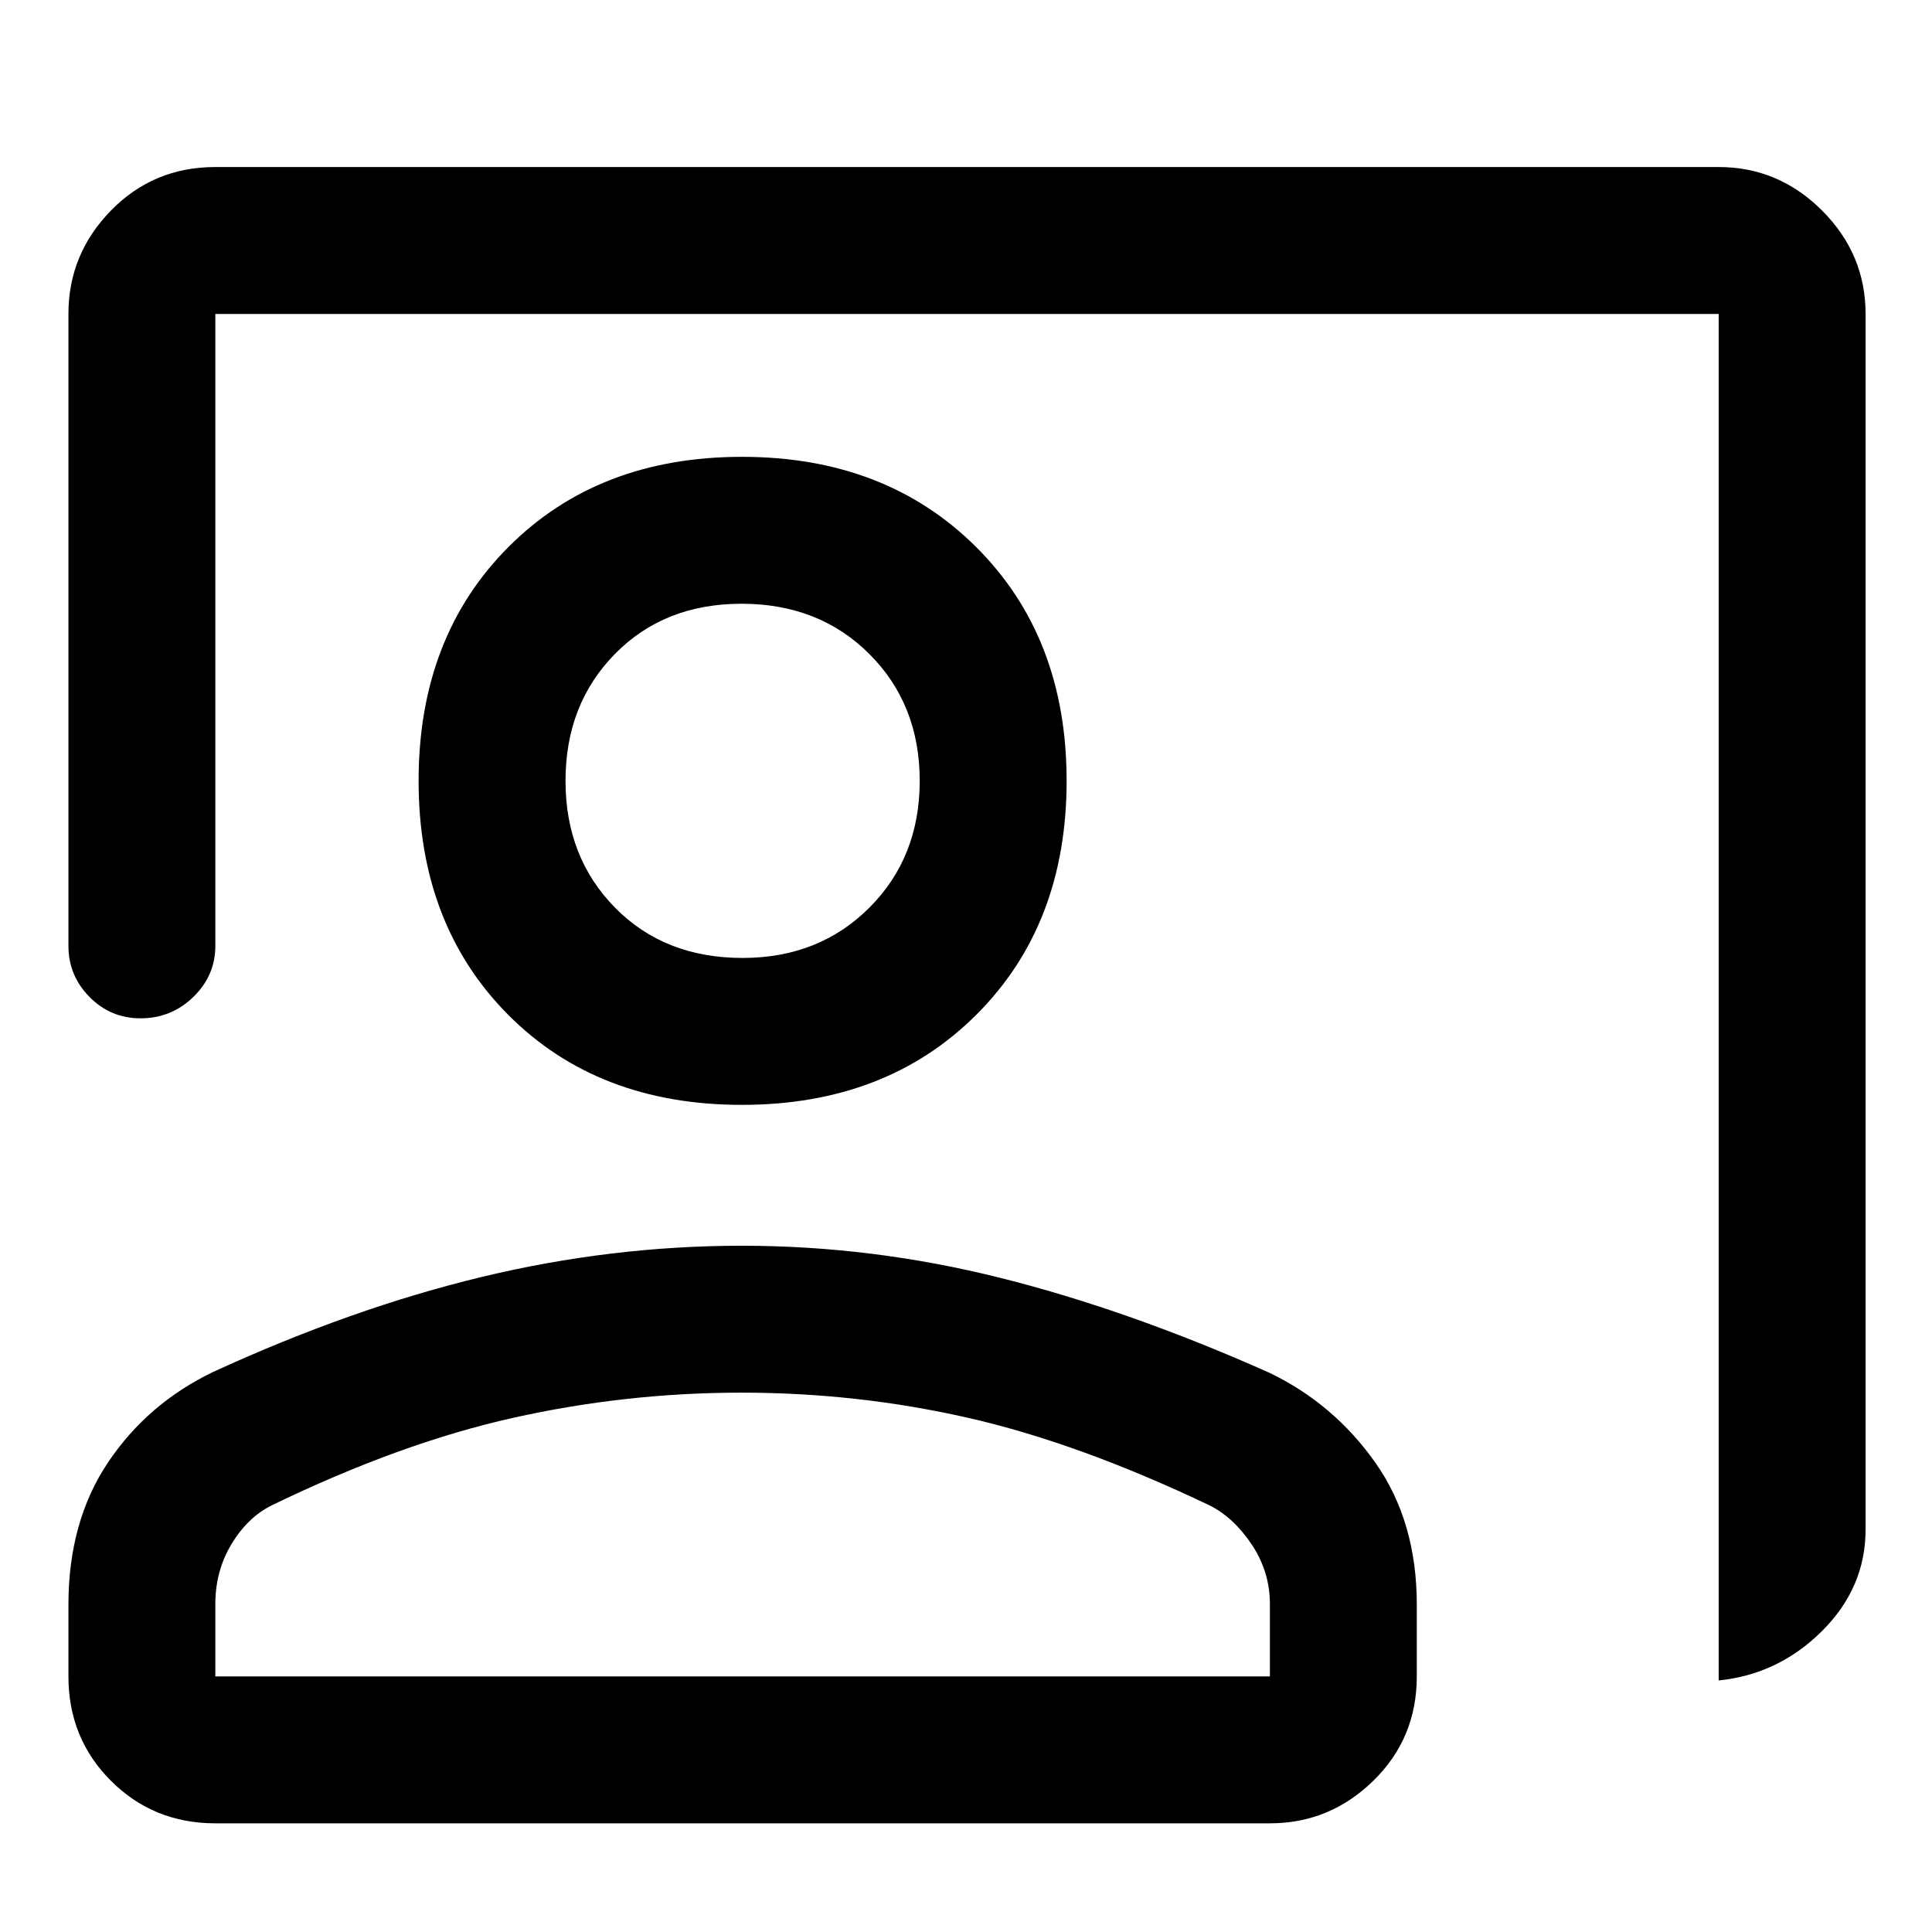 <svg xmlns="http://www.w3.org/2000/svg" height="48" viewBox="0 -960 960 960" width="48"><path d="M854-125v-679H107v314q0 14.77-10.95 25.39Q85.1-454 69.82-454q-14.85 0-25.33-10.61Q34-475.23 34-490v-314q0-29.75 21.13-51.38Q76.25-877 107-877h747q29.75 0 51.38 21.62Q927-833.75 927-804v604q0 28.89-21.64 50.44Q883.72-128 854-125ZM368.62-411Q297-411 252.5-455.77T208-572q0-71.46 44.67-116.23 44.68-44.77 116-44.77Q440-733 485-688.23T530-572q0 71.46-44.88 116.23Q440.24-411 368.62-411Zm.38-73q38 0 63-25t25-63q0-38-25-63t-63.5-25q-38.5 0-63 25T281-572q0 38 24.59 63 24.58 25 63.41 25ZM107-54q-30.75 0-51.87-21.13Q34-96.25 34-127v-35.61q0-41.39 19.69-70.74 19.69-29.36 52.35-45Q175-310 239.41-325.5q64.41-15.5 129.2-15.5 64.79 0 128.59 16t133.72 47.19q31.93 15.42 52.5 44.62Q704-204 704-162.61V-127q0 30.75-21.62 51.87Q660.75-54 631-54H107Zm0-73h524v-36q0-16-9-29.5T601-212q-65-31-120-43.5T368.5-268Q311-268 255-255.5T135-212q-12 6-20 19.31-8 13.31-8 29.69v36Zm262-445Zm0 445Z"/></svg>